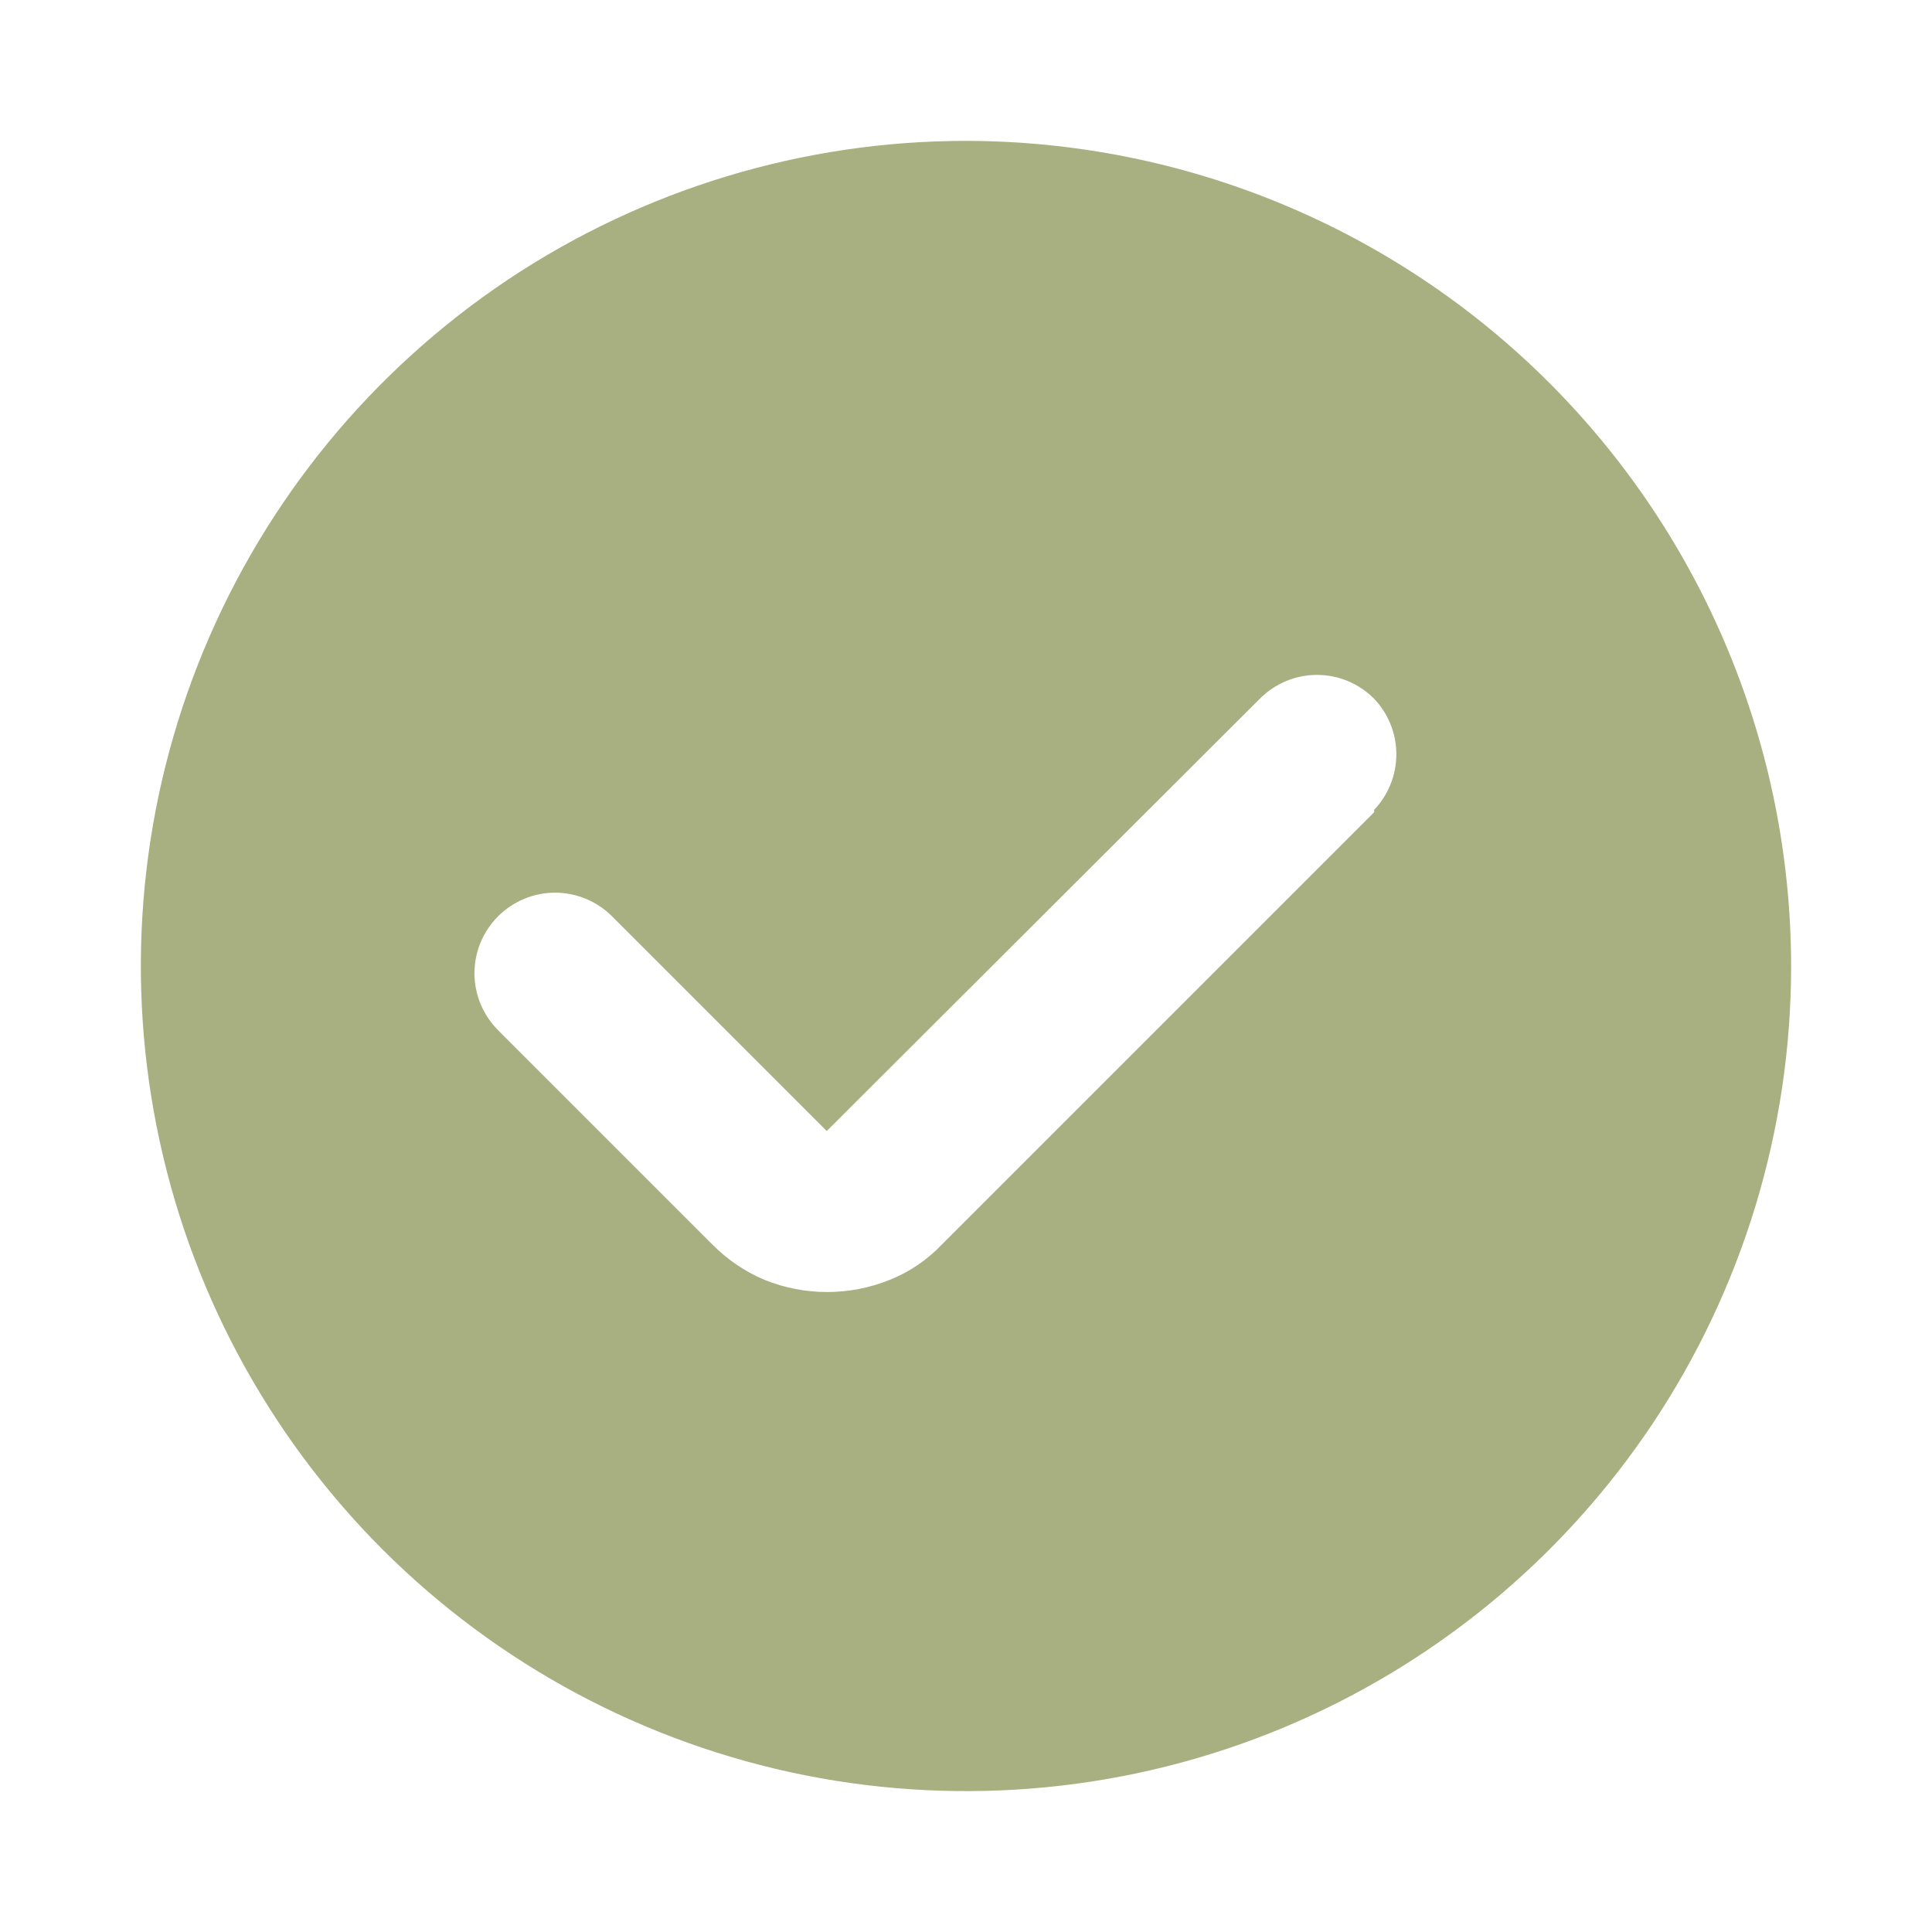 <svg width="24" height="24" viewBox="0 0 24 24" fill="none" xmlns="http://www.w3.org/2000/svg">
<path d="M12 1.75C9.973 1.75 7.991 2.351 6.305 3.477C4.62 4.604 3.306 6.205 2.53 8.078C1.754 9.95 1.551 12.011 1.947 14C2.342 15.988 3.319 17.814 4.752 19.248C6.186 20.681 8.012 21.657 10 22.053C11.989 22.448 14.05 22.246 15.922 21.47C17.795 20.694 19.396 19.38 20.523 17.695C21.649 16.009 22.25 14.027 22.25 12C22.247 9.282 21.167 6.677 19.245 4.755C17.323 2.833 14.718 1.753 12 1.75ZM17.07 10.09L11.7 15.46C11.518 15.652 11.296 15.802 11.05 15.9C10.553 16.1 9.997 16.1 9.5 15.9C9.256 15.798 9.036 15.648 8.85 15.46L6.19 12.8C6.096 12.707 6.022 12.596 5.971 12.475C5.92 12.353 5.894 12.222 5.894 12.09C5.894 11.958 5.92 11.827 5.971 11.705C6.022 11.584 6.096 11.473 6.19 11.38C6.377 11.194 6.631 11.089 6.895 11.089C7.159 11.089 7.413 11.194 7.6 11.38L10.27 14.05L15.65 8.68C15.743 8.586 15.854 8.512 15.975 8.461C16.097 8.41 16.228 8.384 16.36 8.384C16.492 8.384 16.623 8.41 16.745 8.461C16.866 8.512 16.977 8.586 17.07 8.68C17.247 8.866 17.346 9.113 17.346 9.37C17.346 9.627 17.247 9.874 17.07 10.06V10.09Z" fill="#A8AF80"/>
</svg>
